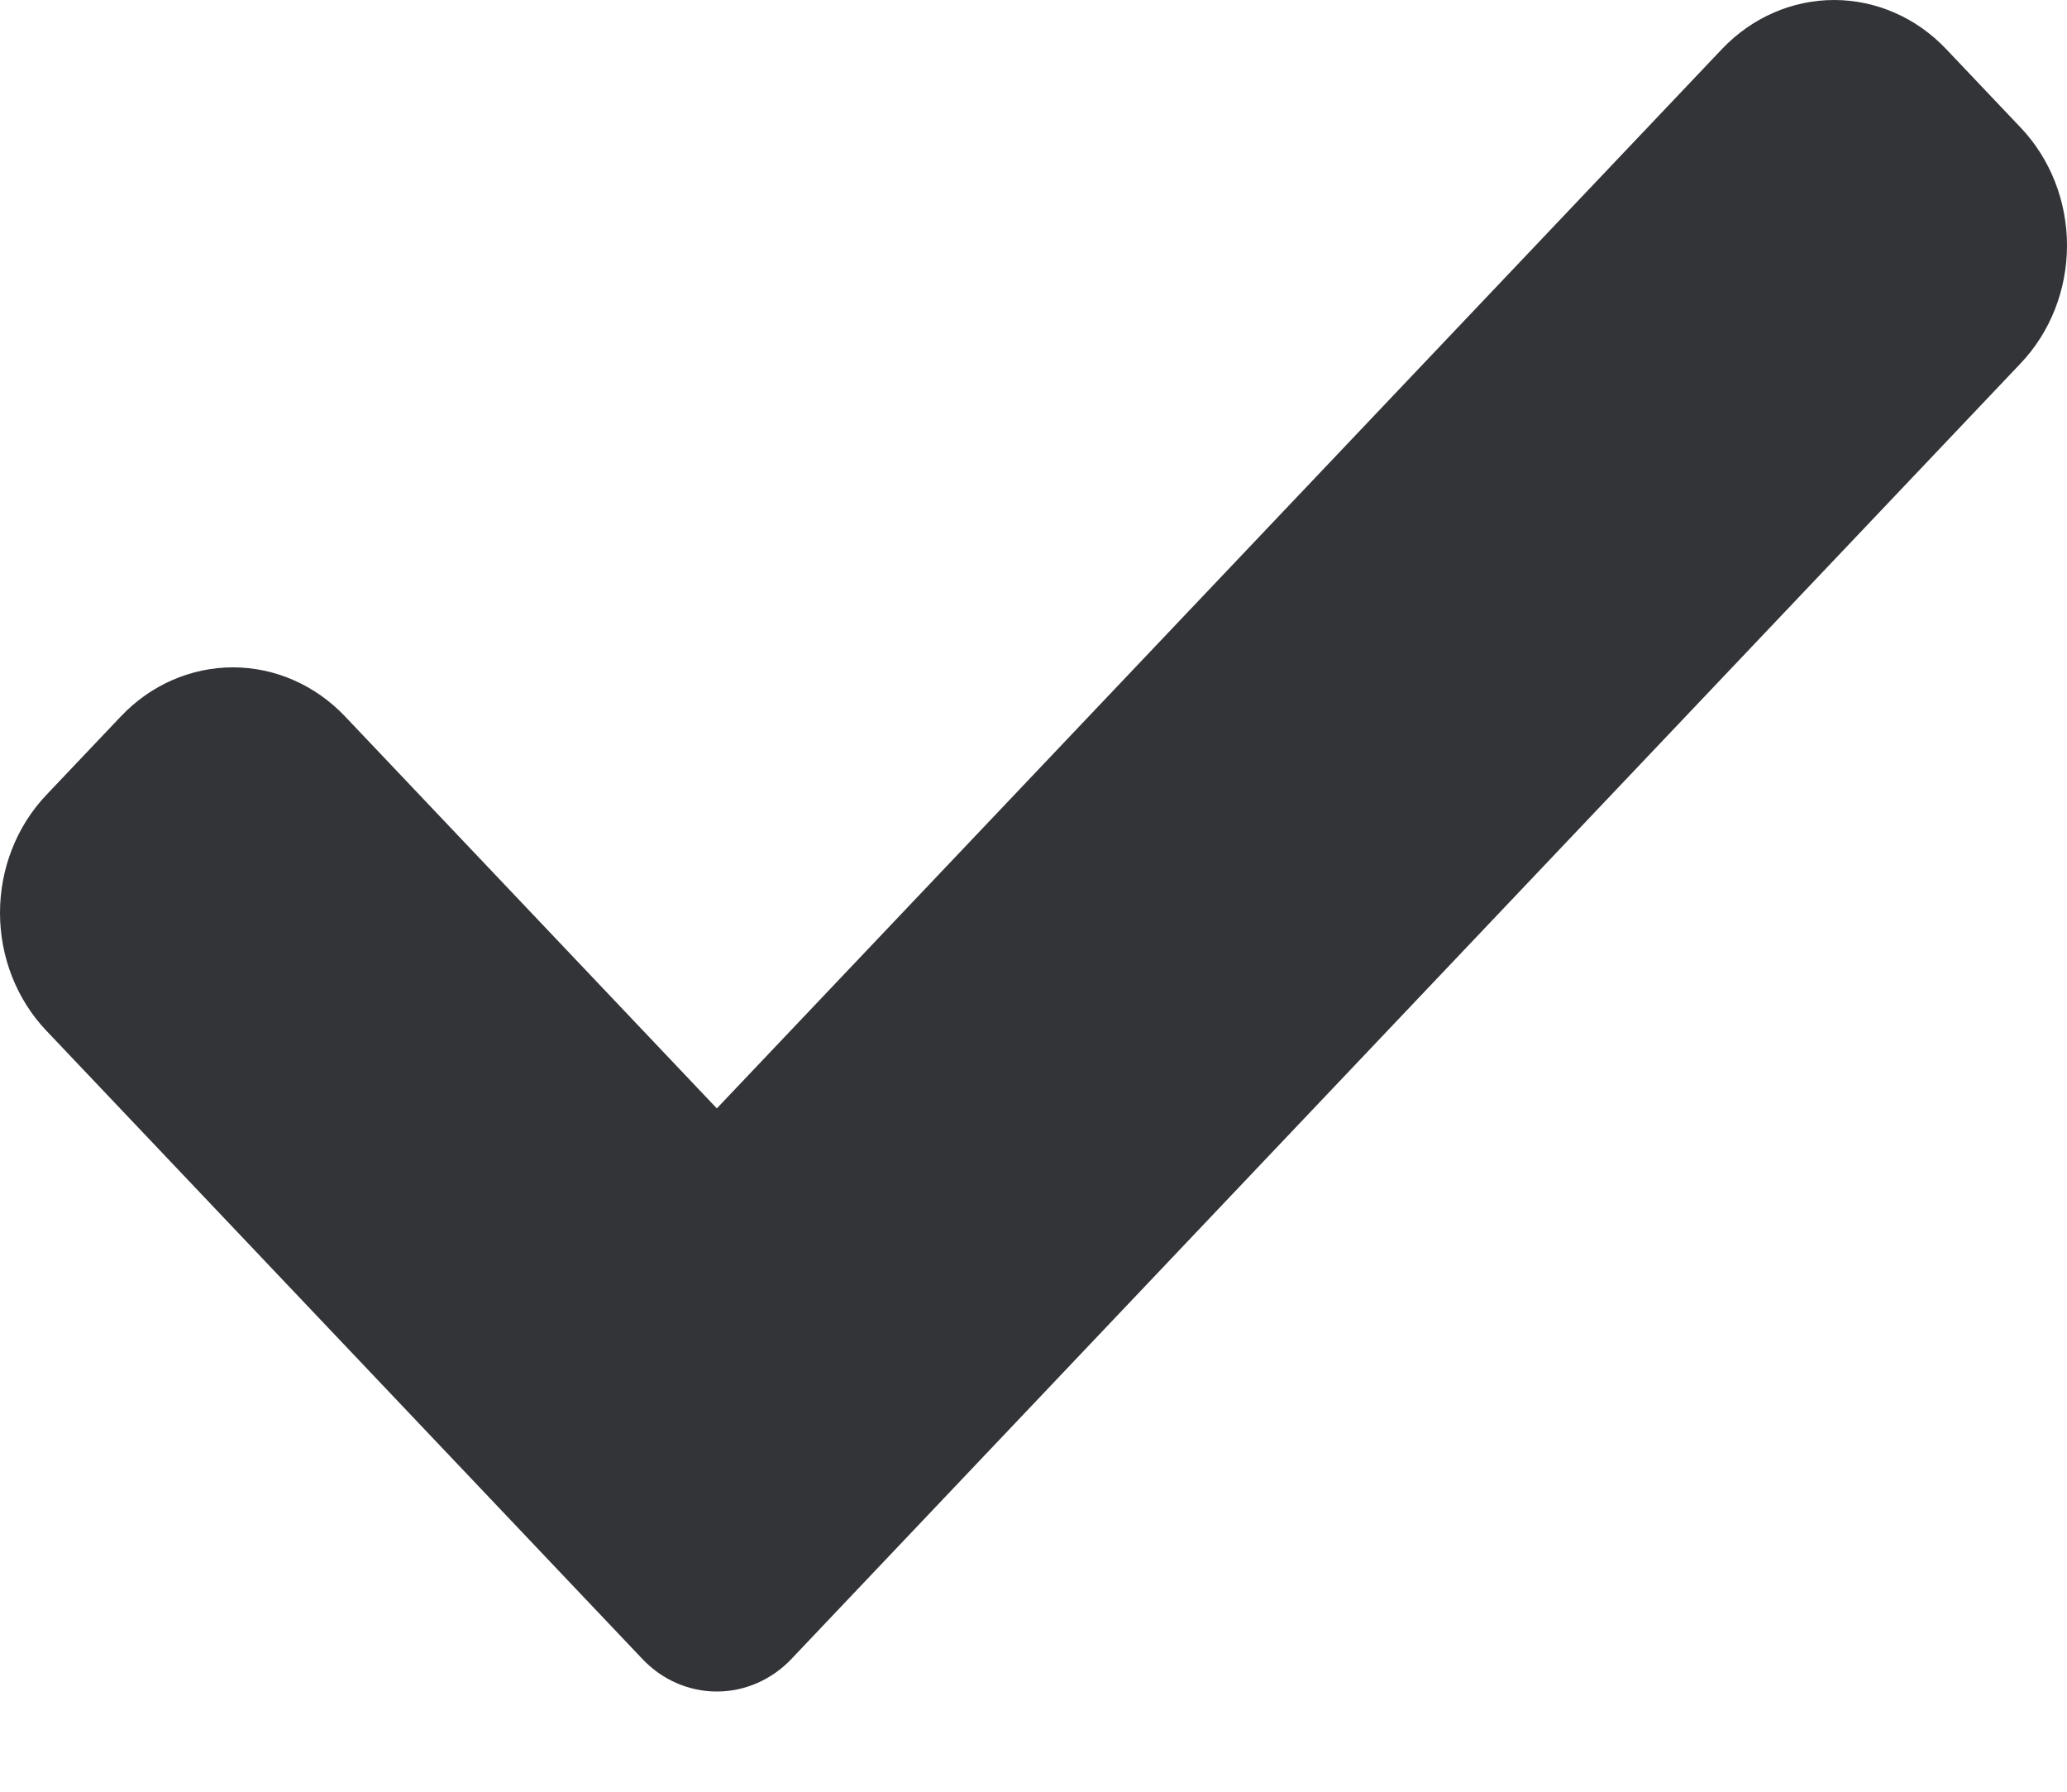 <?xml version="1.0" encoding="UTF-8"?>
<svg width="15px" height="13px" viewBox="0 0 15 13" version="1.1" xmlns="http://www.w3.org/2000/svg" xmlns:xlink="http://www.w3.org/1999/xlink">
    <title>79586E64-72E7-4AE2-A56D-8ECB16794A8B</title>
    <g id="Desktop" stroke="none" stroke-width="1" fill="none" fill-rule="evenodd">
        <g id="BMO---Desktop-NEW-5" transform="translate(-837, -2730)" fill="#323438" fill-rule="nonzero">
            <path d="M842.744,2742.036 C842.6,2742.188 842.405,2742.273 842.202,2742.273 C841.999,2742.273 841.804,2742.188 841.661,2742.036 L837.337,2737.479 C837.121,2737.252 837,2736.944 837,2736.623 C837,2736.302 837.121,2735.994 837.337,2735.767 L837.878,2735.197 C838.093,2734.97 838.386,2734.842 838.69,2734.842 C838.995,2734.842 839.287,2734.97 839.503,2735.197 L842.202,2738.042 L849.497,2730.355 C849.713,2730.128 850.005,2730 850.31,2730 C850.614,2730 850.907,2730.128 851.122,2730.355 L851.663,2730.925 C851.879,2731.152 852,2731.46 852,2731.781 C852,2732.102 851.879,2732.41 851.663,2732.637 L842.744,2742.036 Z" id="Path-Copy-8"></path>
        </g>
    </g>
</svg>